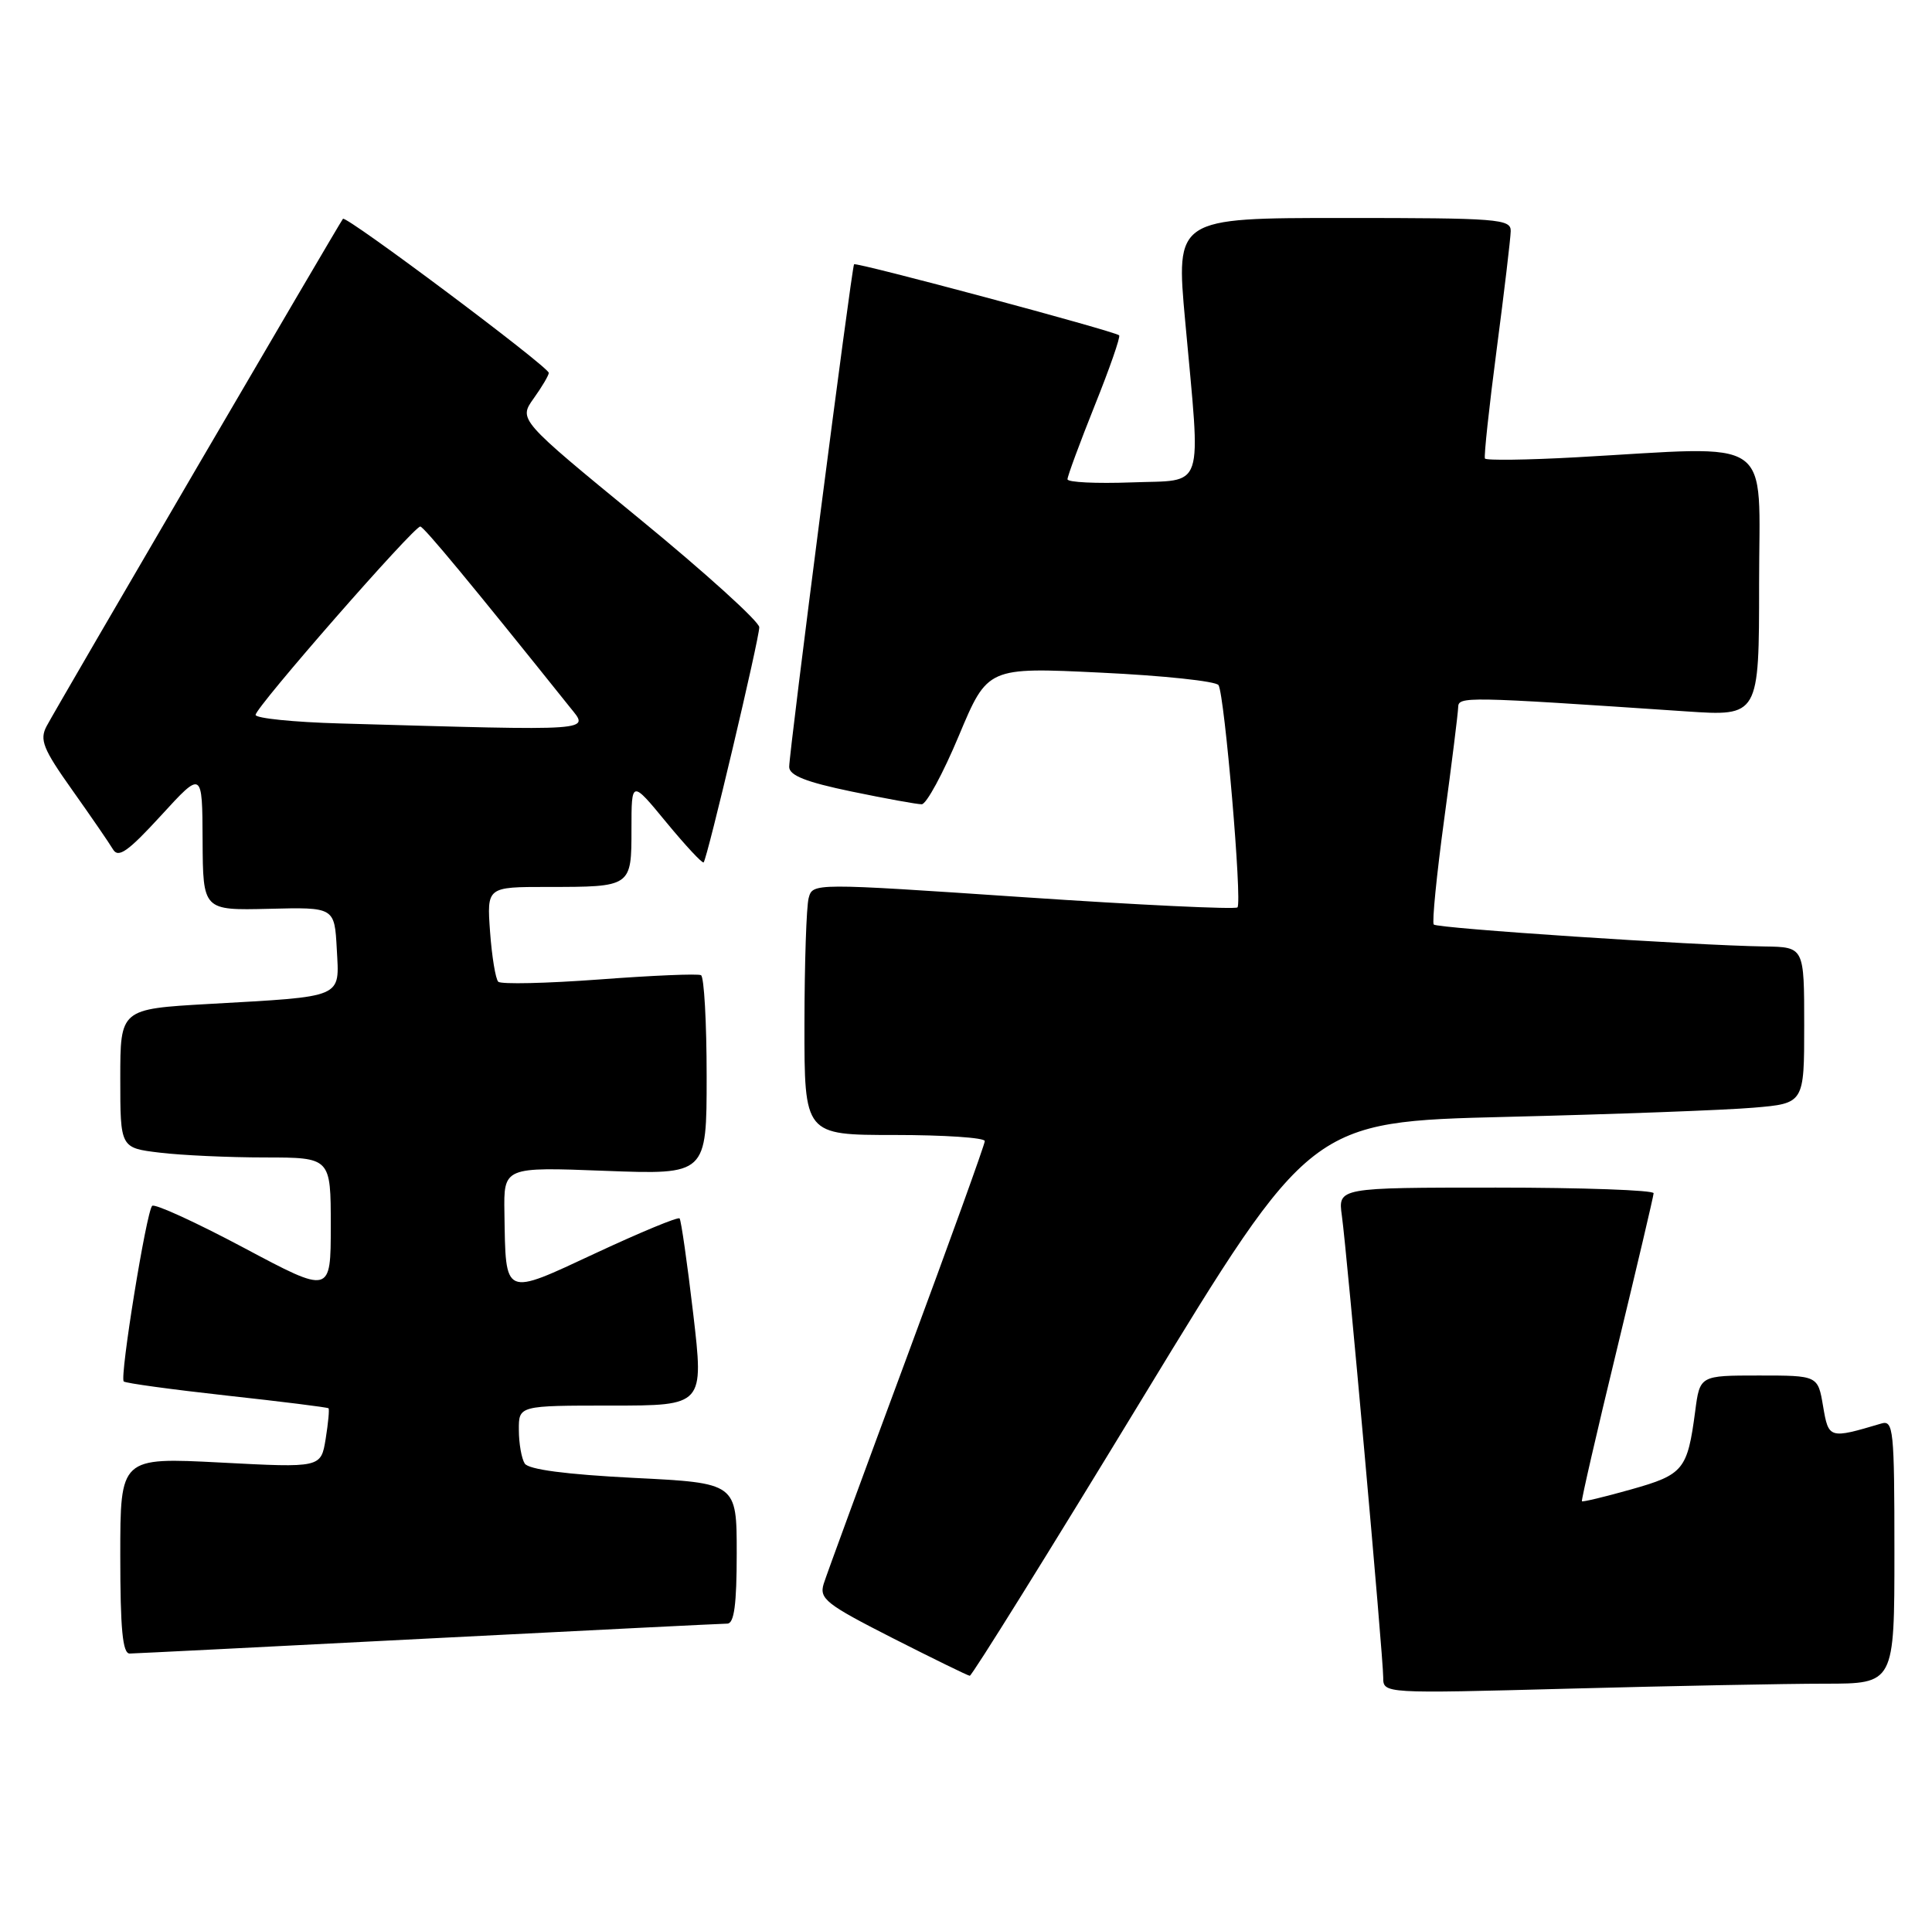 <?xml version="1.0" encoding="UTF-8" standalone="no"?>
<!DOCTYPE svg PUBLIC "-//W3C//DTD SVG 1.1//EN" "http://www.w3.org/Graphics/SVG/1.1/DTD/svg11.dtd" >
<svg xmlns="http://www.w3.org/2000/svg" xmlns:xlink="http://www.w3.org/1999/xlink" version="1.1" viewBox="0 0 257 256">
 <g >
 <path fill="currentColor"
d=" M 242.75 224.00 C 252.00 224.00 252.00 224.00 252.00 206.43 C 252.00 190.17 251.87 188.90 250.25 189.39 C 243.31 191.45 243.25 191.43 242.51 187.08 C 241.82 183.00 241.82 183.00 233.97 183.00 C 226.12 183.00 226.12 183.00 225.50 187.75 C 224.47 195.55 223.95 196.19 216.99 198.15 C 213.48 199.14 210.53 199.85 210.43 199.73 C 210.33 199.60 212.42 190.50 215.09 179.50 C 217.75 168.50 219.95 159.16 219.97 158.75 C 219.99 158.34 210.54 158.00 198.99 158.00 C 177.98 158.00 177.98 158.00 178.50 161.75 C 179.19 166.72 184.00 220.42 184.00 223.17 C 184.00 225.32 184.00 225.32 208.75 224.66 C 222.36 224.30 237.66 224.00 242.75 224.00 Z  M 151.92 186.11 C 174.35 149.23 174.35 149.23 200.42 148.59 C 214.77 148.24 229.54 147.69 233.25 147.37 C 240.00 146.80 240.00 146.80 240.00 136.40 C 240.00 126.00 240.00 126.00 234.75 125.92 C 225.34 125.78 191.18 123.51 190.72 123.00 C 190.48 122.72 191.10 116.42 192.11 109.00 C 193.12 101.58 193.95 94.87 193.97 94.10 C 194.00 92.64 194.78 92.65 224.25 94.64 C 234.00 95.30 234.00 95.30 234.00 77.65 C 234.00 57.65 236.45 59.35 209.65 60.84 C 203.14 61.20 197.68 61.27 197.53 61.00 C 197.38 60.73 198.08 54.20 199.09 46.50 C 200.10 38.80 200.94 31.71 200.96 30.75 C 201.00 29.13 199.29 29.00 178.70 29.00 C 156.40 29.00 156.40 29.00 157.66 42.75 C 159.75 65.77 160.41 63.80 150.50 64.18 C 145.82 64.35 142.00 64.17 142.00 63.76 C 142.00 63.35 143.63 58.94 145.62 53.96 C 147.62 48.98 149.08 44.78 148.87 44.61 C 148.14 44.02 113.84 34.83 113.61 35.16 C 113.28 35.63 104.96 100.12 104.98 102.04 C 105.00 103.17 107.23 104.05 113.25 105.30 C 117.79 106.24 122.00 107.01 122.61 107.00 C 123.23 107.00 125.45 102.90 127.55 97.88 C 131.37 88.76 131.37 88.76 146.44 89.49 C 154.72 89.88 161.76 90.63 162.09 91.15 C 162.90 92.46 165.26 120.07 164.61 120.72 C 164.32 121.01 151.49 120.40 136.10 119.36 C 108.11 117.47 108.11 117.47 107.57 119.48 C 107.27 120.59 107.02 128.14 107.01 136.25 C 107.00 151.00 107.00 151.00 119.00 151.00 C 125.60 151.00 131.00 151.36 131.00 151.81 C 131.00 152.25 126.33 165.19 120.63 180.56 C 114.93 195.93 109.95 209.50 109.57 210.71 C 108.96 212.70 109.87 213.42 118.69 217.91 C 124.09 220.65 128.72 222.92 129.00 222.95 C 129.28 222.97 139.59 206.40 151.92 186.11 Z  M 57.00 217.99 C 78.18 216.91 96.06 216.01 96.75 216.01 C 97.66 216.00 98.00 213.46 98.00 206.65 C 98.00 197.30 98.00 197.30 84.29 196.62 C 75.30 196.16 70.31 195.51 69.80 194.71 C 69.38 194.05 69.02 192.04 69.02 190.25 C 69.00 187.00 69.00 187.00 81.32 187.00 C 93.64 187.00 93.64 187.00 92.21 174.75 C 91.42 168.01 90.60 162.32 90.40 162.10 C 90.19 161.87 85.18 163.95 79.26 166.71 C 66.89 172.48 67.28 172.65 67.10 161.38 C 67.00 155.25 67.00 155.25 80.50 155.77 C 94.00 156.28 94.00 156.28 94.00 143.20 C 94.00 136.01 93.66 129.95 93.25 129.74 C 92.84 129.52 86.75 129.78 79.72 130.31 C 72.68 130.83 66.64 130.97 66.28 130.61 C 65.92 130.25 65.43 127.27 65.19 123.98 C 64.76 118.00 64.76 118.00 72.80 118.00 C 84.02 118.00 84.00 118.01 84.00 110.28 C 84.00 103.77 84.00 103.77 88.64 109.41 C 91.20 112.51 93.43 114.91 93.60 114.73 C 94.08 114.25 101.00 84.99 101.00 83.45 C 101.00 82.70 93.80 76.18 84.99 68.96 C 68.98 55.83 68.98 55.83 70.99 53.01 C 72.10 51.46 73.00 49.93 73.00 49.61 C 73.00 48.81 46.03 28.62 45.62 29.11 C 45.16 29.67 7.54 94.07 6.20 96.61 C 5.24 98.42 5.72 99.63 9.61 105.11 C 12.10 108.62 14.54 112.17 15.03 113.00 C 15.74 114.20 17.02 113.30 21.42 108.50 C 26.91 102.50 26.91 102.50 26.95 111.81 C 27.00 121.12 27.00 121.12 35.75 120.91 C 44.50 120.69 44.50 120.69 44.80 126.26 C 45.15 132.87 45.91 132.54 27.75 133.57 C 16.00 134.24 16.00 134.24 16.00 143.48 C 16.00 152.72 16.00 152.72 21.25 153.35 C 24.14 153.70 30.44 153.99 35.25 153.99 C 44.00 154.00 44.00 154.00 44.00 163.08 C 44.00 172.17 44.00 172.17 32.42 166.00 C 26.05 162.61 20.57 160.10 20.24 160.43 C 19.47 161.20 15.90 183.23 16.46 183.79 C 16.69 184.02 22.86 184.86 30.17 185.67 C 37.48 186.47 43.56 187.23 43.70 187.36 C 43.83 187.50 43.66 189.33 43.32 191.44 C 42.69 195.28 42.69 195.28 29.35 194.58 C 16.00 193.89 16.00 193.89 16.00 206.95 C 16.00 216.73 16.31 220.00 17.25 219.99 C 17.94 219.98 35.82 219.08 57.00 217.99 Z  M 45.25 96.25 C 39.06 96.08 34.00 95.56 34.00 95.11 C 34.00 94.09 55.09 69.98 55.91 70.05 C 56.40 70.10 62.65 77.64 75.82 94.10 C 78.40 97.32 79.64 97.23 45.25 96.25 Z "/>
</g>
</svg>